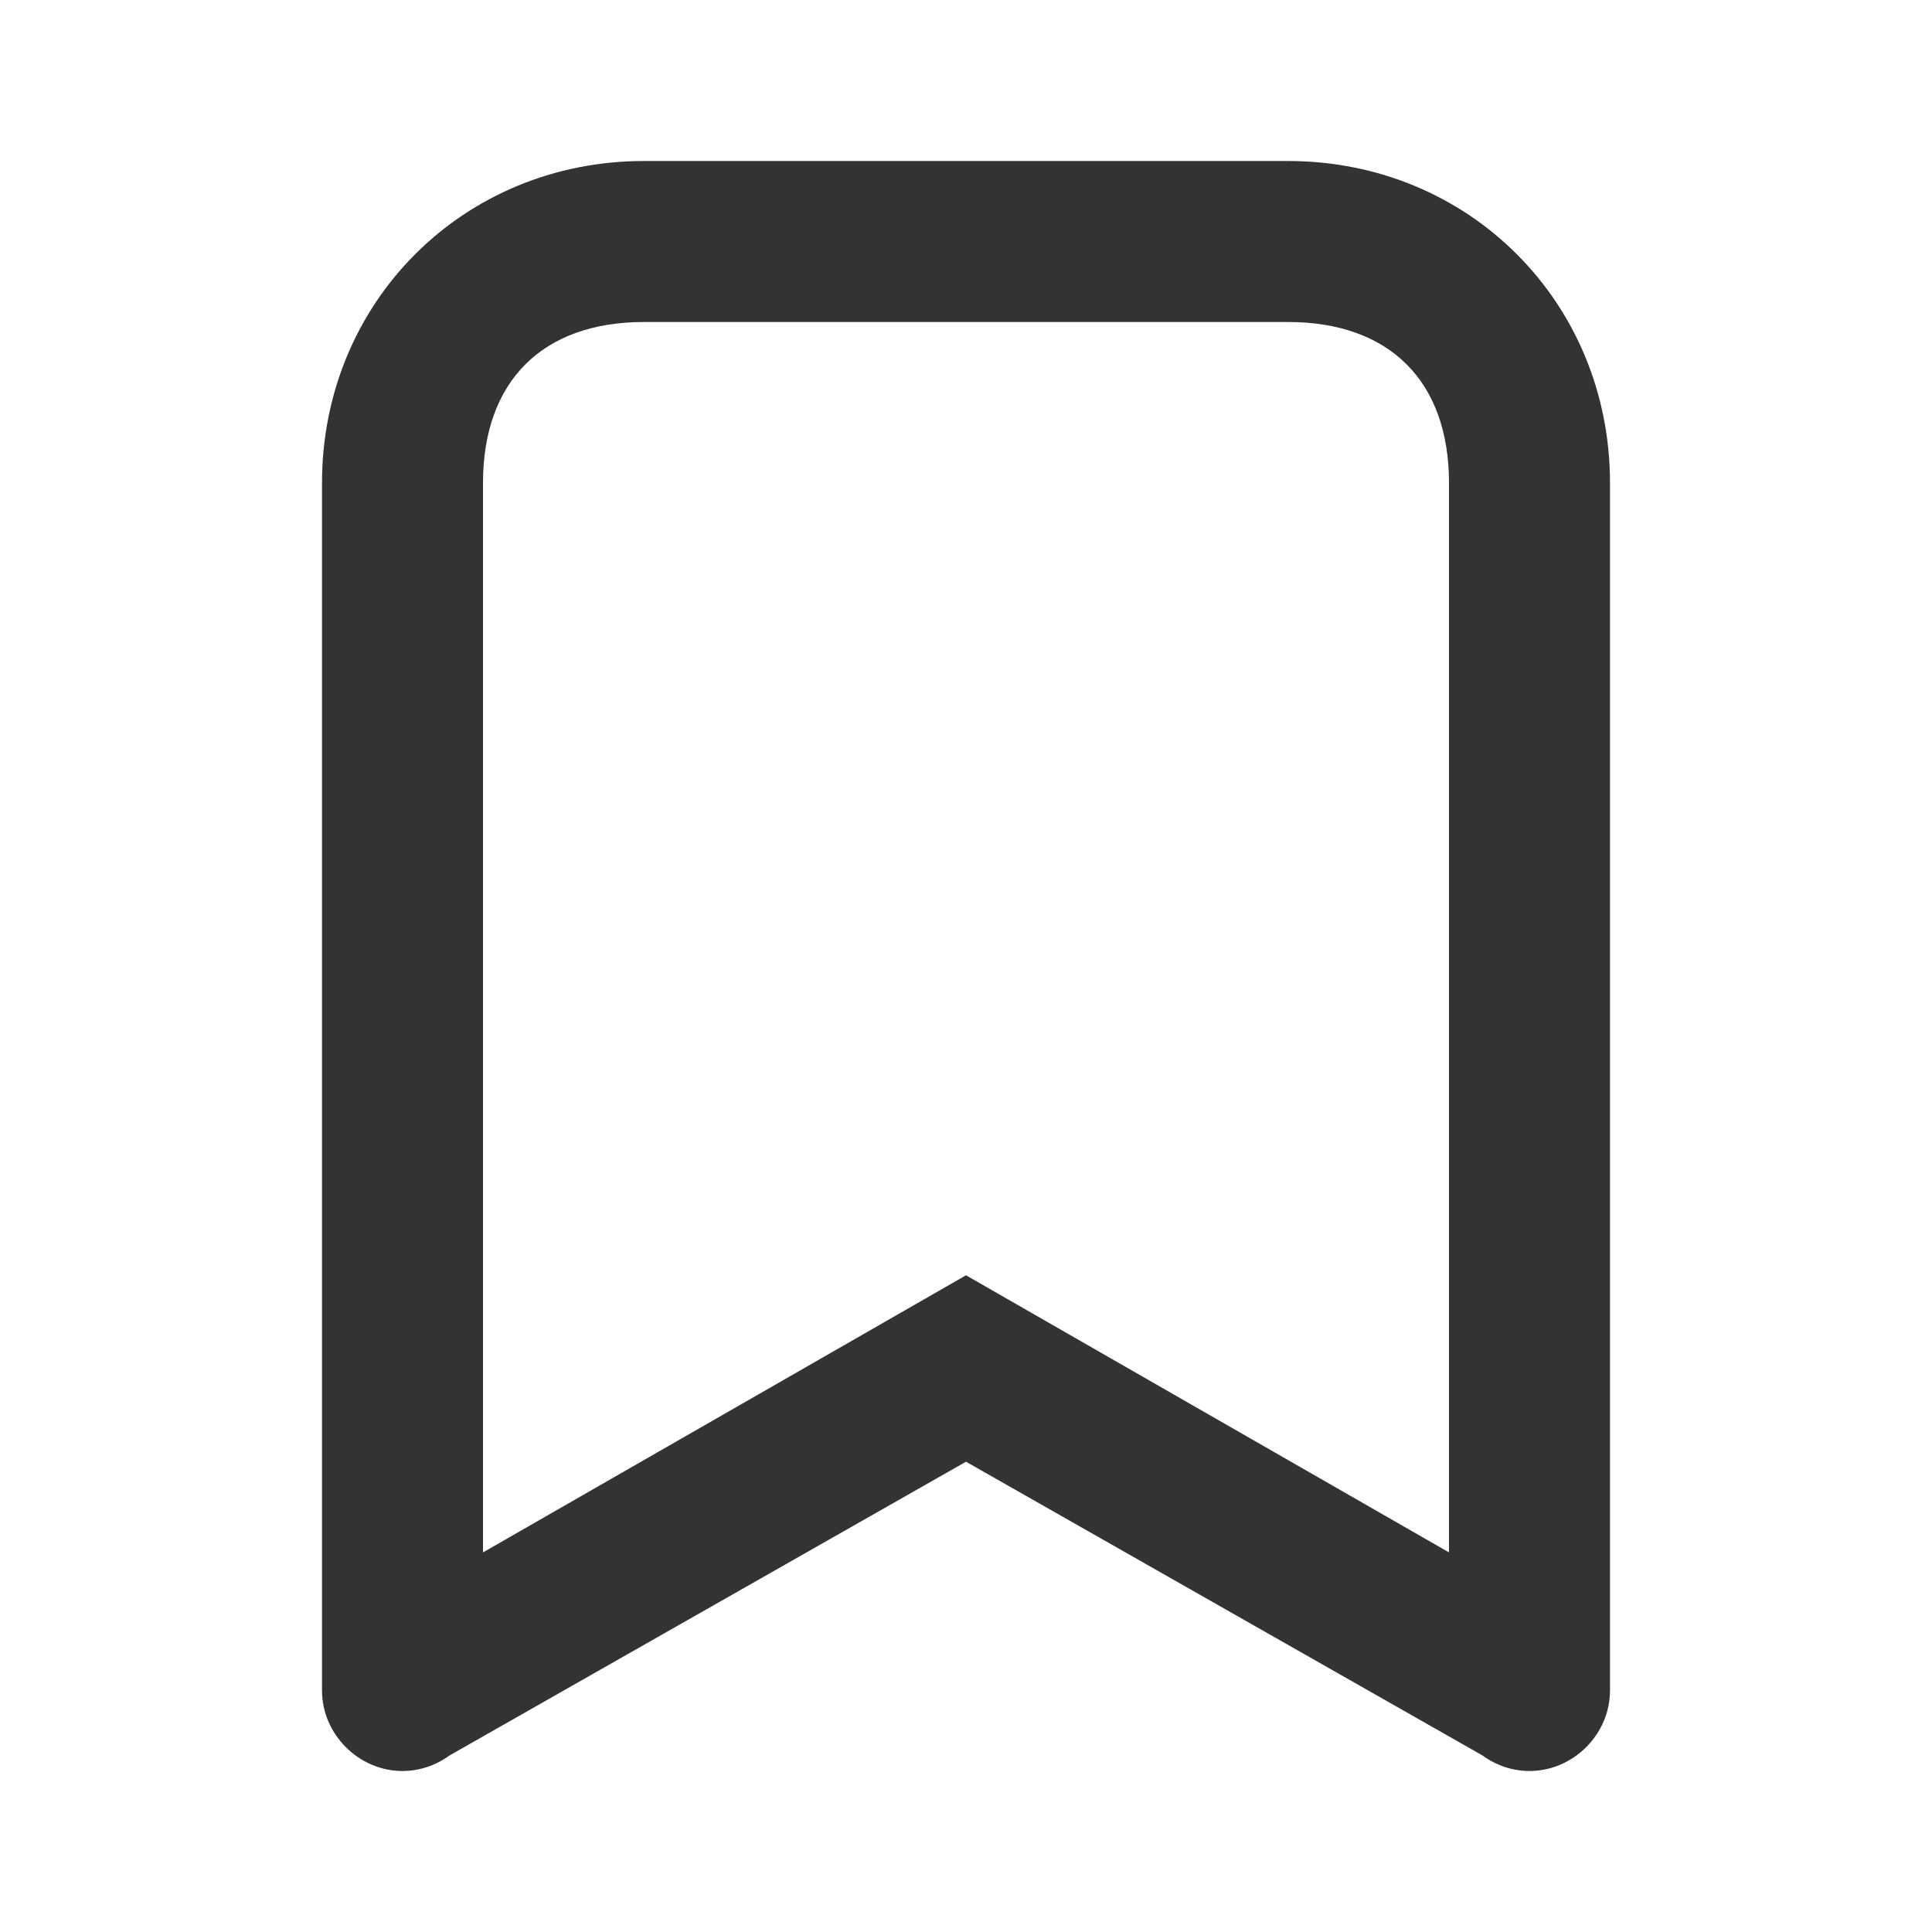 <svg width="24" height="24" viewBox="0 0 24 24" fill="none" xmlns="http://www.w3.org/2000/svg">
<path d="M6 21V6C6 4.737 6.737 4 8 4H16C17.263 4 18 4.737 18 6V21C18 21.544 18.456 22 19 22C19.544 22 20 21.544 20 21V6C20 3.754 18.246 2 16 2H8C5.754 2 4 3.754 4 6V21C4 21.544 4.456 22 5 22C5.544 22 6 21.544 6 21ZM19.491 20.14L12 15.842L4.509 20.14C4.211 20.298 4 20.632 4 21C4 21.544 4.456 22 5 22C5.175 22 5.351 21.947 5.491 21.86L12 18.158L18.509 21.86C18.649 21.947 18.825 22 19 22C19.544 22 20 21.544 20 21C20 20.632 19.79 20.298 19.491 20.14Z" fill="#333333"/>
</svg>
